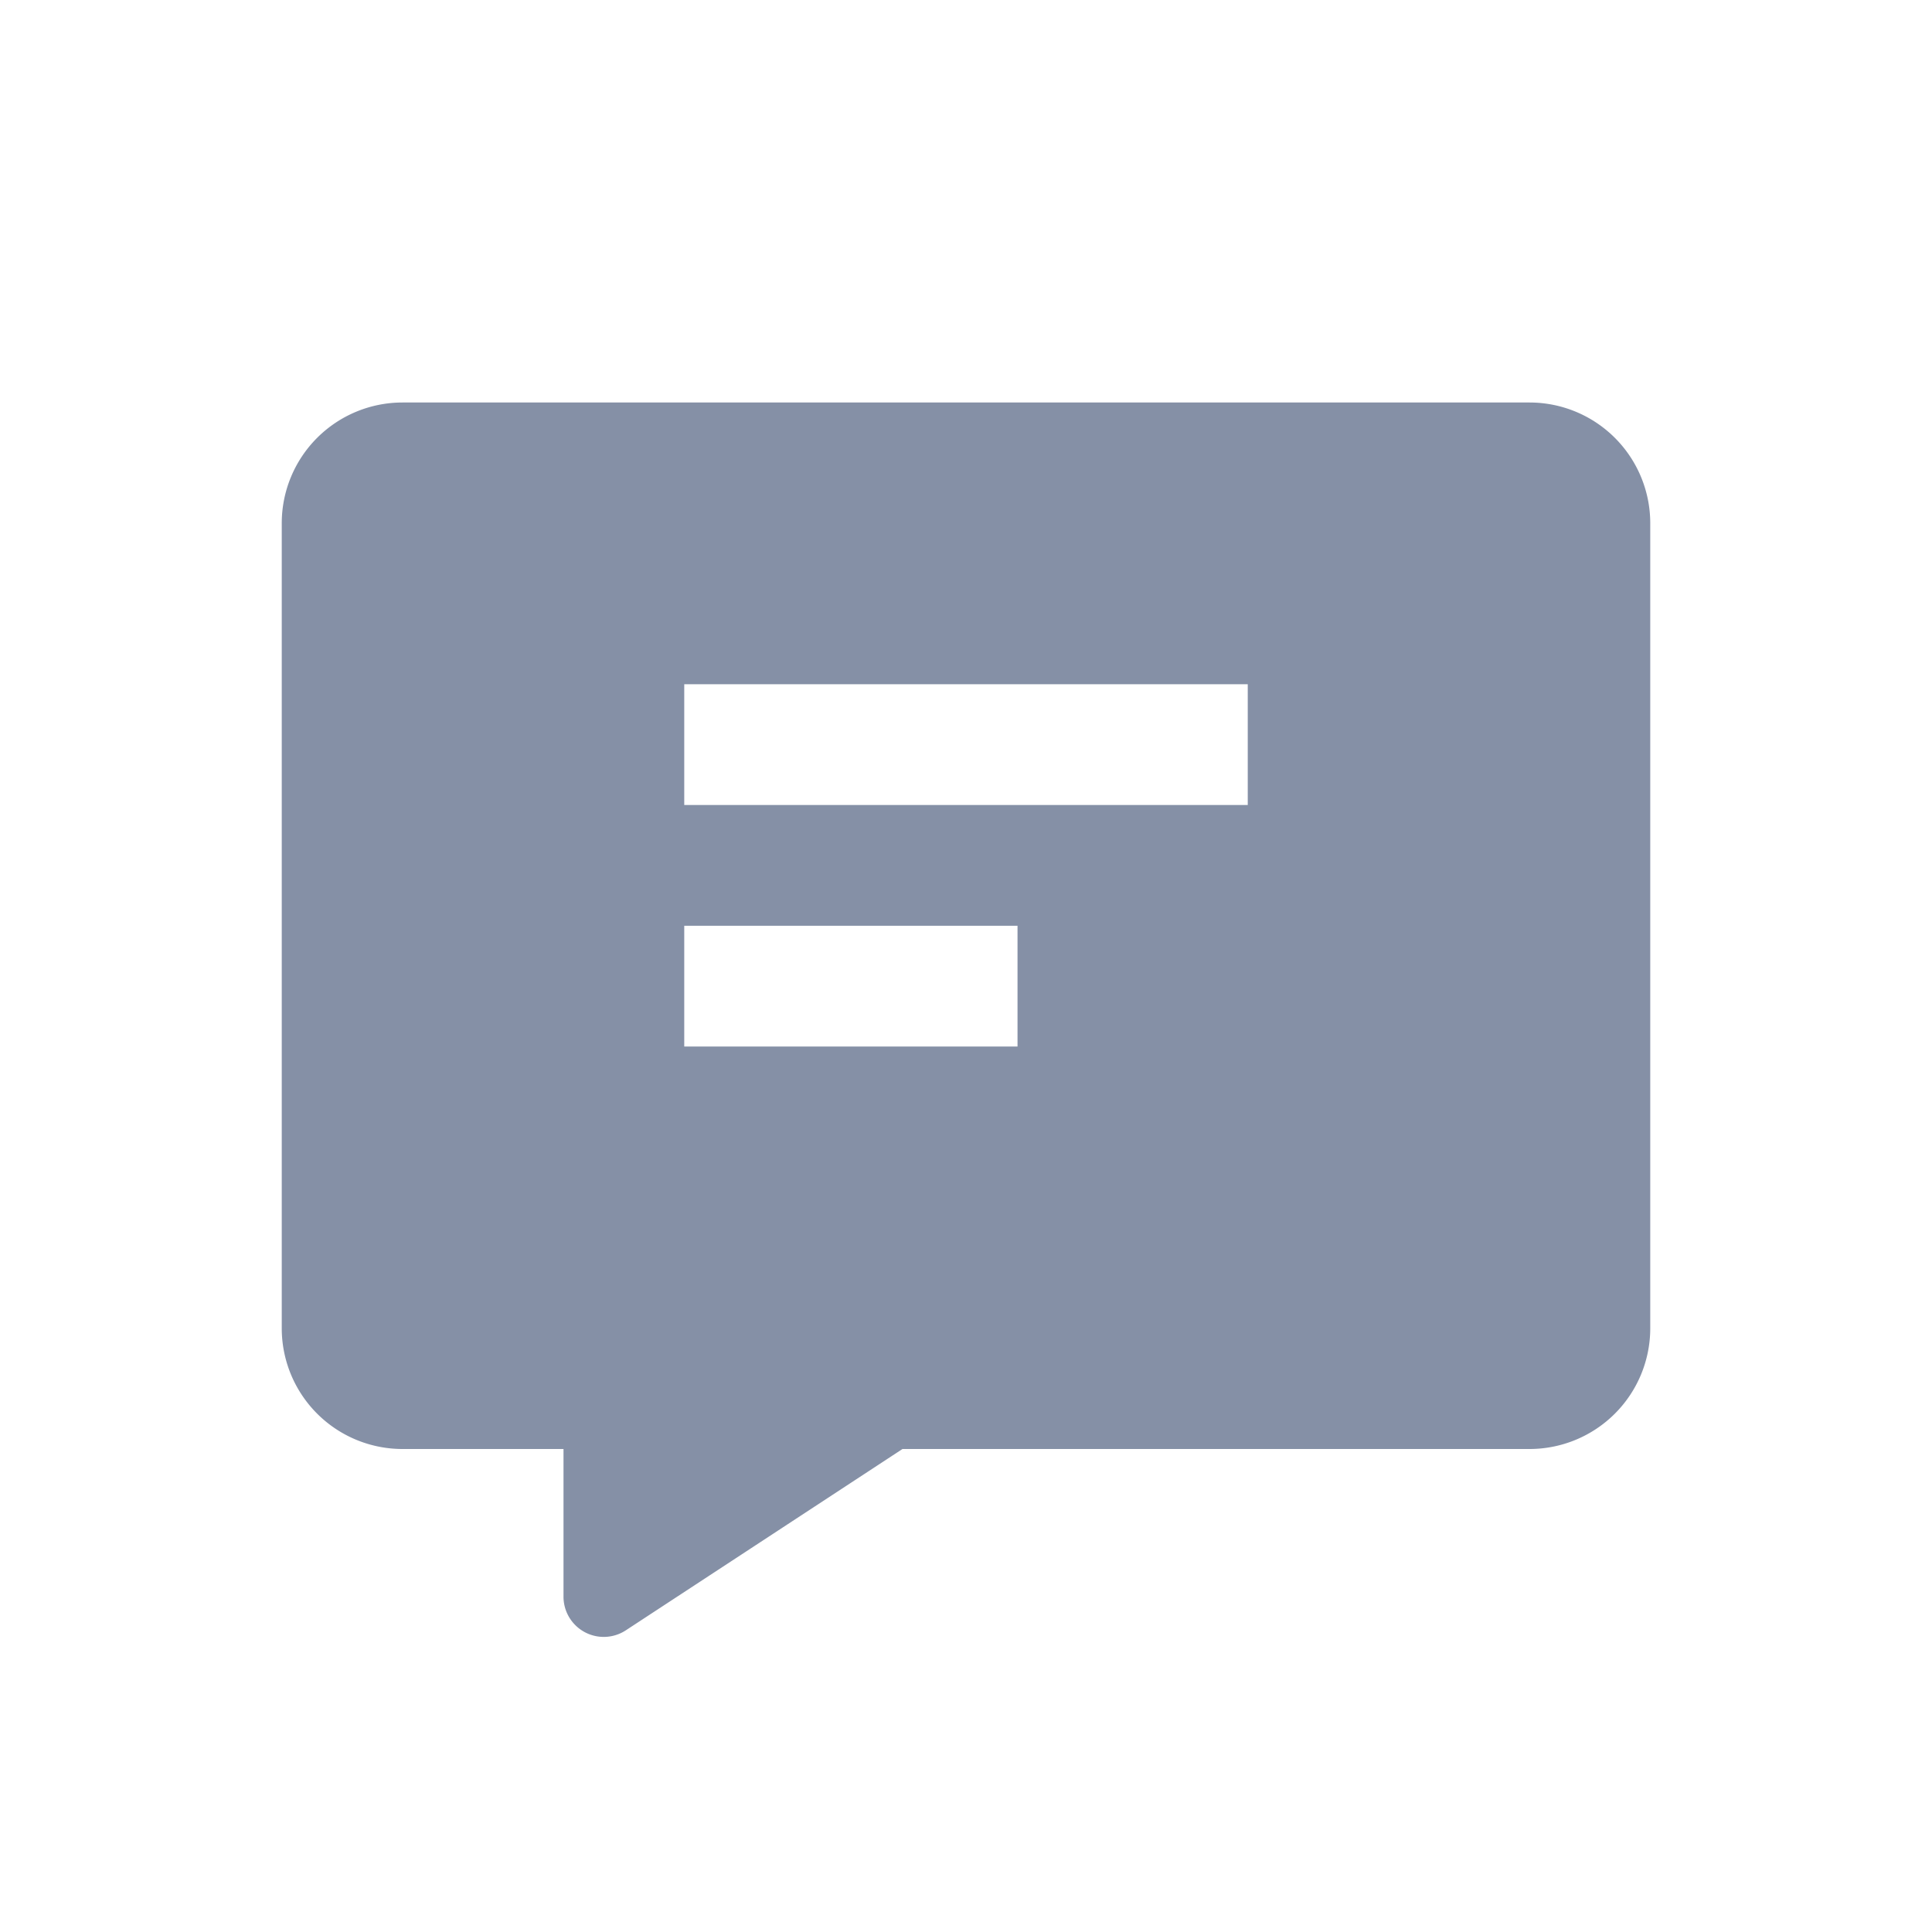 <?xml version="1.0" standalone="no"?><!DOCTYPE svg PUBLIC "-//W3C//DTD SVG 1.1//EN" "http://www.w3.org/Graphics/SVG/1.1/DTD/svg11.dtd"><svg t="1612071031119" class="icon" viewBox="0 0 1024 1024" version="1.1" xmlns="http://www.w3.org/2000/svg" p-id="7266" xmlns:xlink="http://www.w3.org/1999/xlink" width="200" height="200"><defs><style type="text/css"></style></defs><path d="M810.667 213.333a64 64 0 0 1 64 64v426.667a64 64 0 0 1-64 64H478.336l-146.645 96.107A21.333 21.333 0 0 1 298.667 846.251V768h-85.333a64 64 0 0 1-64-64V277.333a64 64 0 0 1 64-64h597.333zM539.307 490.667H362.667v64h176.64v-64zM661.333 362.667H362.667v64h298.667v-64z" p-id="7267" fill="#8590A6"></path></svg>